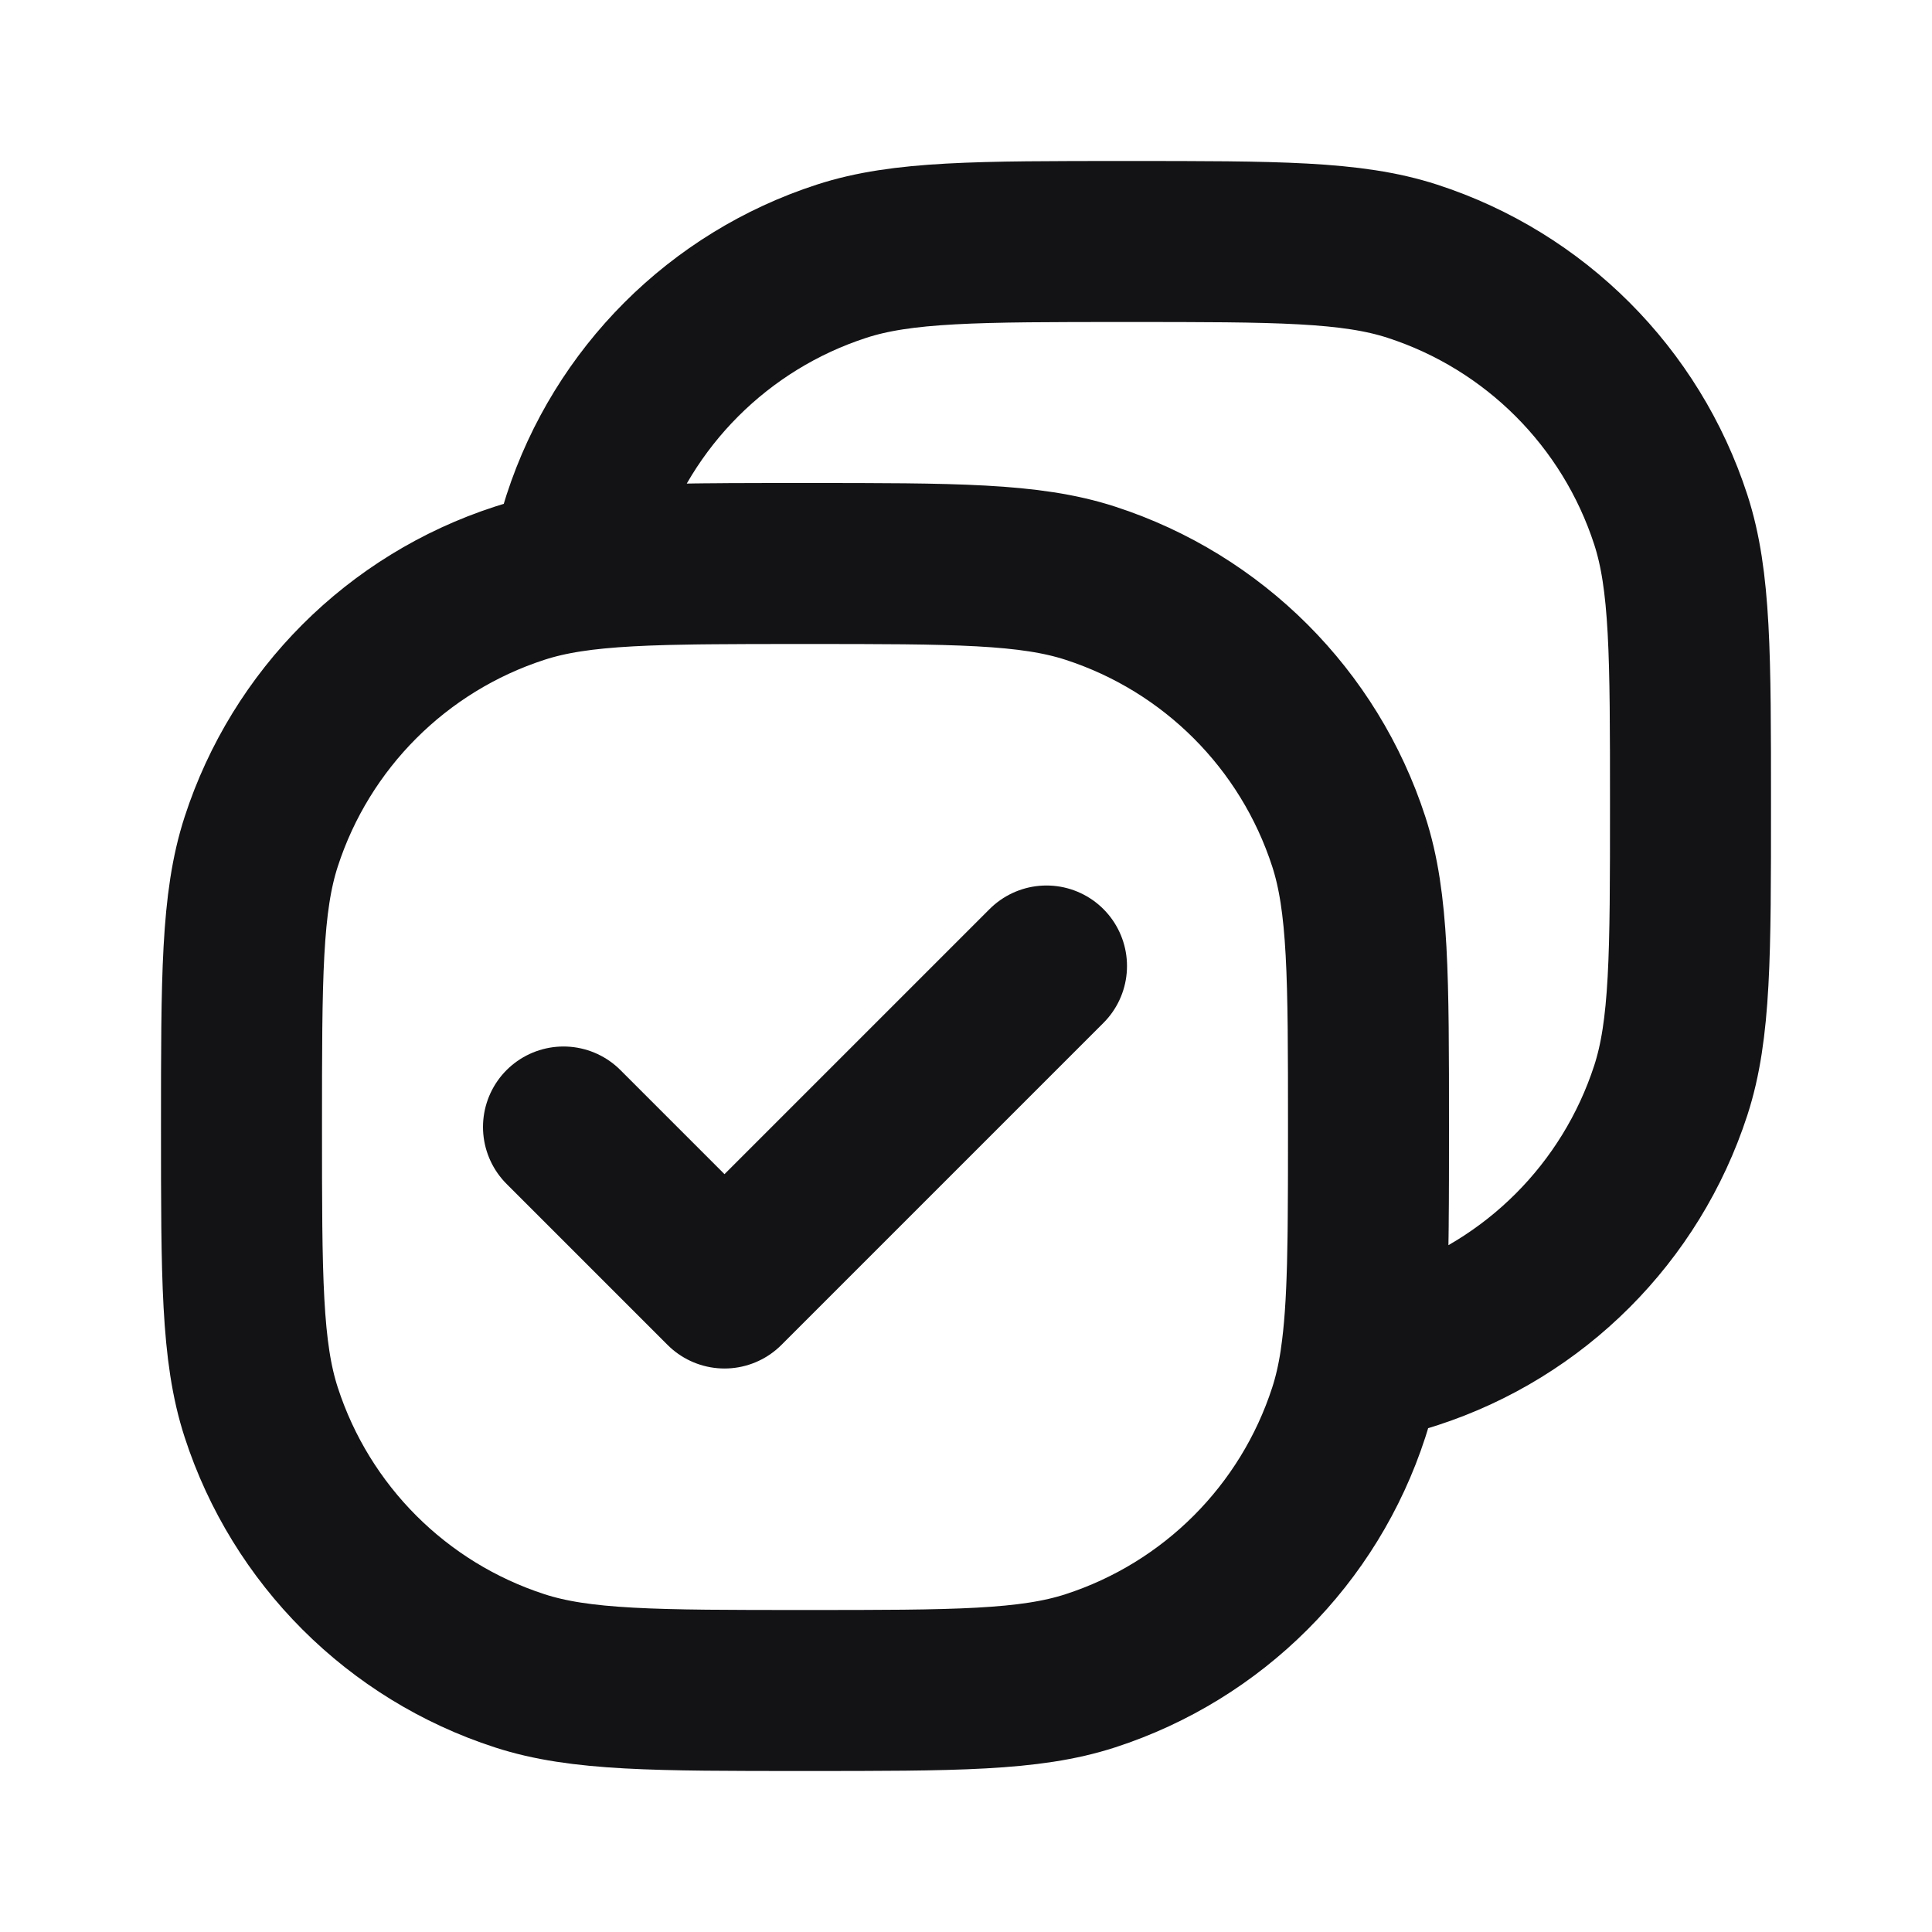 <svg width="24" height="24" viewBox="0 0 24 24" fill="none" xmlns="http://www.w3.org/2000/svg">
<path d="M13 12L9 16L7 14M10 7C11.861 7 12.792 7 13.545 7.245C15.067 7.739 16.261 8.933 16.755 10.455C17 11.208 17 12.139 17 14M10 7C8.139 7 7.208 7 6.455 7.245C4.933 7.739 3.739 8.933 3.245 10.455C3 11.208 3 12.139 3 14C3 15.861 3 16.792 3.245 17.545C3.739 19.067 4.933 20.261 6.455 20.755C7.208 21 8.139 21 10 21C11.861 21 12.792 21 13.545 20.755C15.067 20.261 16.261 19.067 16.755 17.545C17 16.792 17 15.861 17 14M10 7C8.627 7 7.76 7 7.098 7.098C7.133 6.862 7.18 6.653 7.244 6.455C7.739 4.933 8.932 3.739 10.454 3.245C11.207 3 12.138 3 13.999 3C15.861 3 16.791 3 17.545 3.245C19.067 3.739 20.26 4.933 20.755 6.455C21 7.208 21 8.139 21 10C21 11.861 21 12.792 20.755 13.545C20.26 15.067 19.067 16.261 17.545 16.755C17.347 16.82 17.137 16.867 16.901 16.902C17 16.239 17 15.373 17 14" stroke="#131316" stroke-width="2" stroke-linecap="round" stroke-linejoin="round"/>
</svg>
